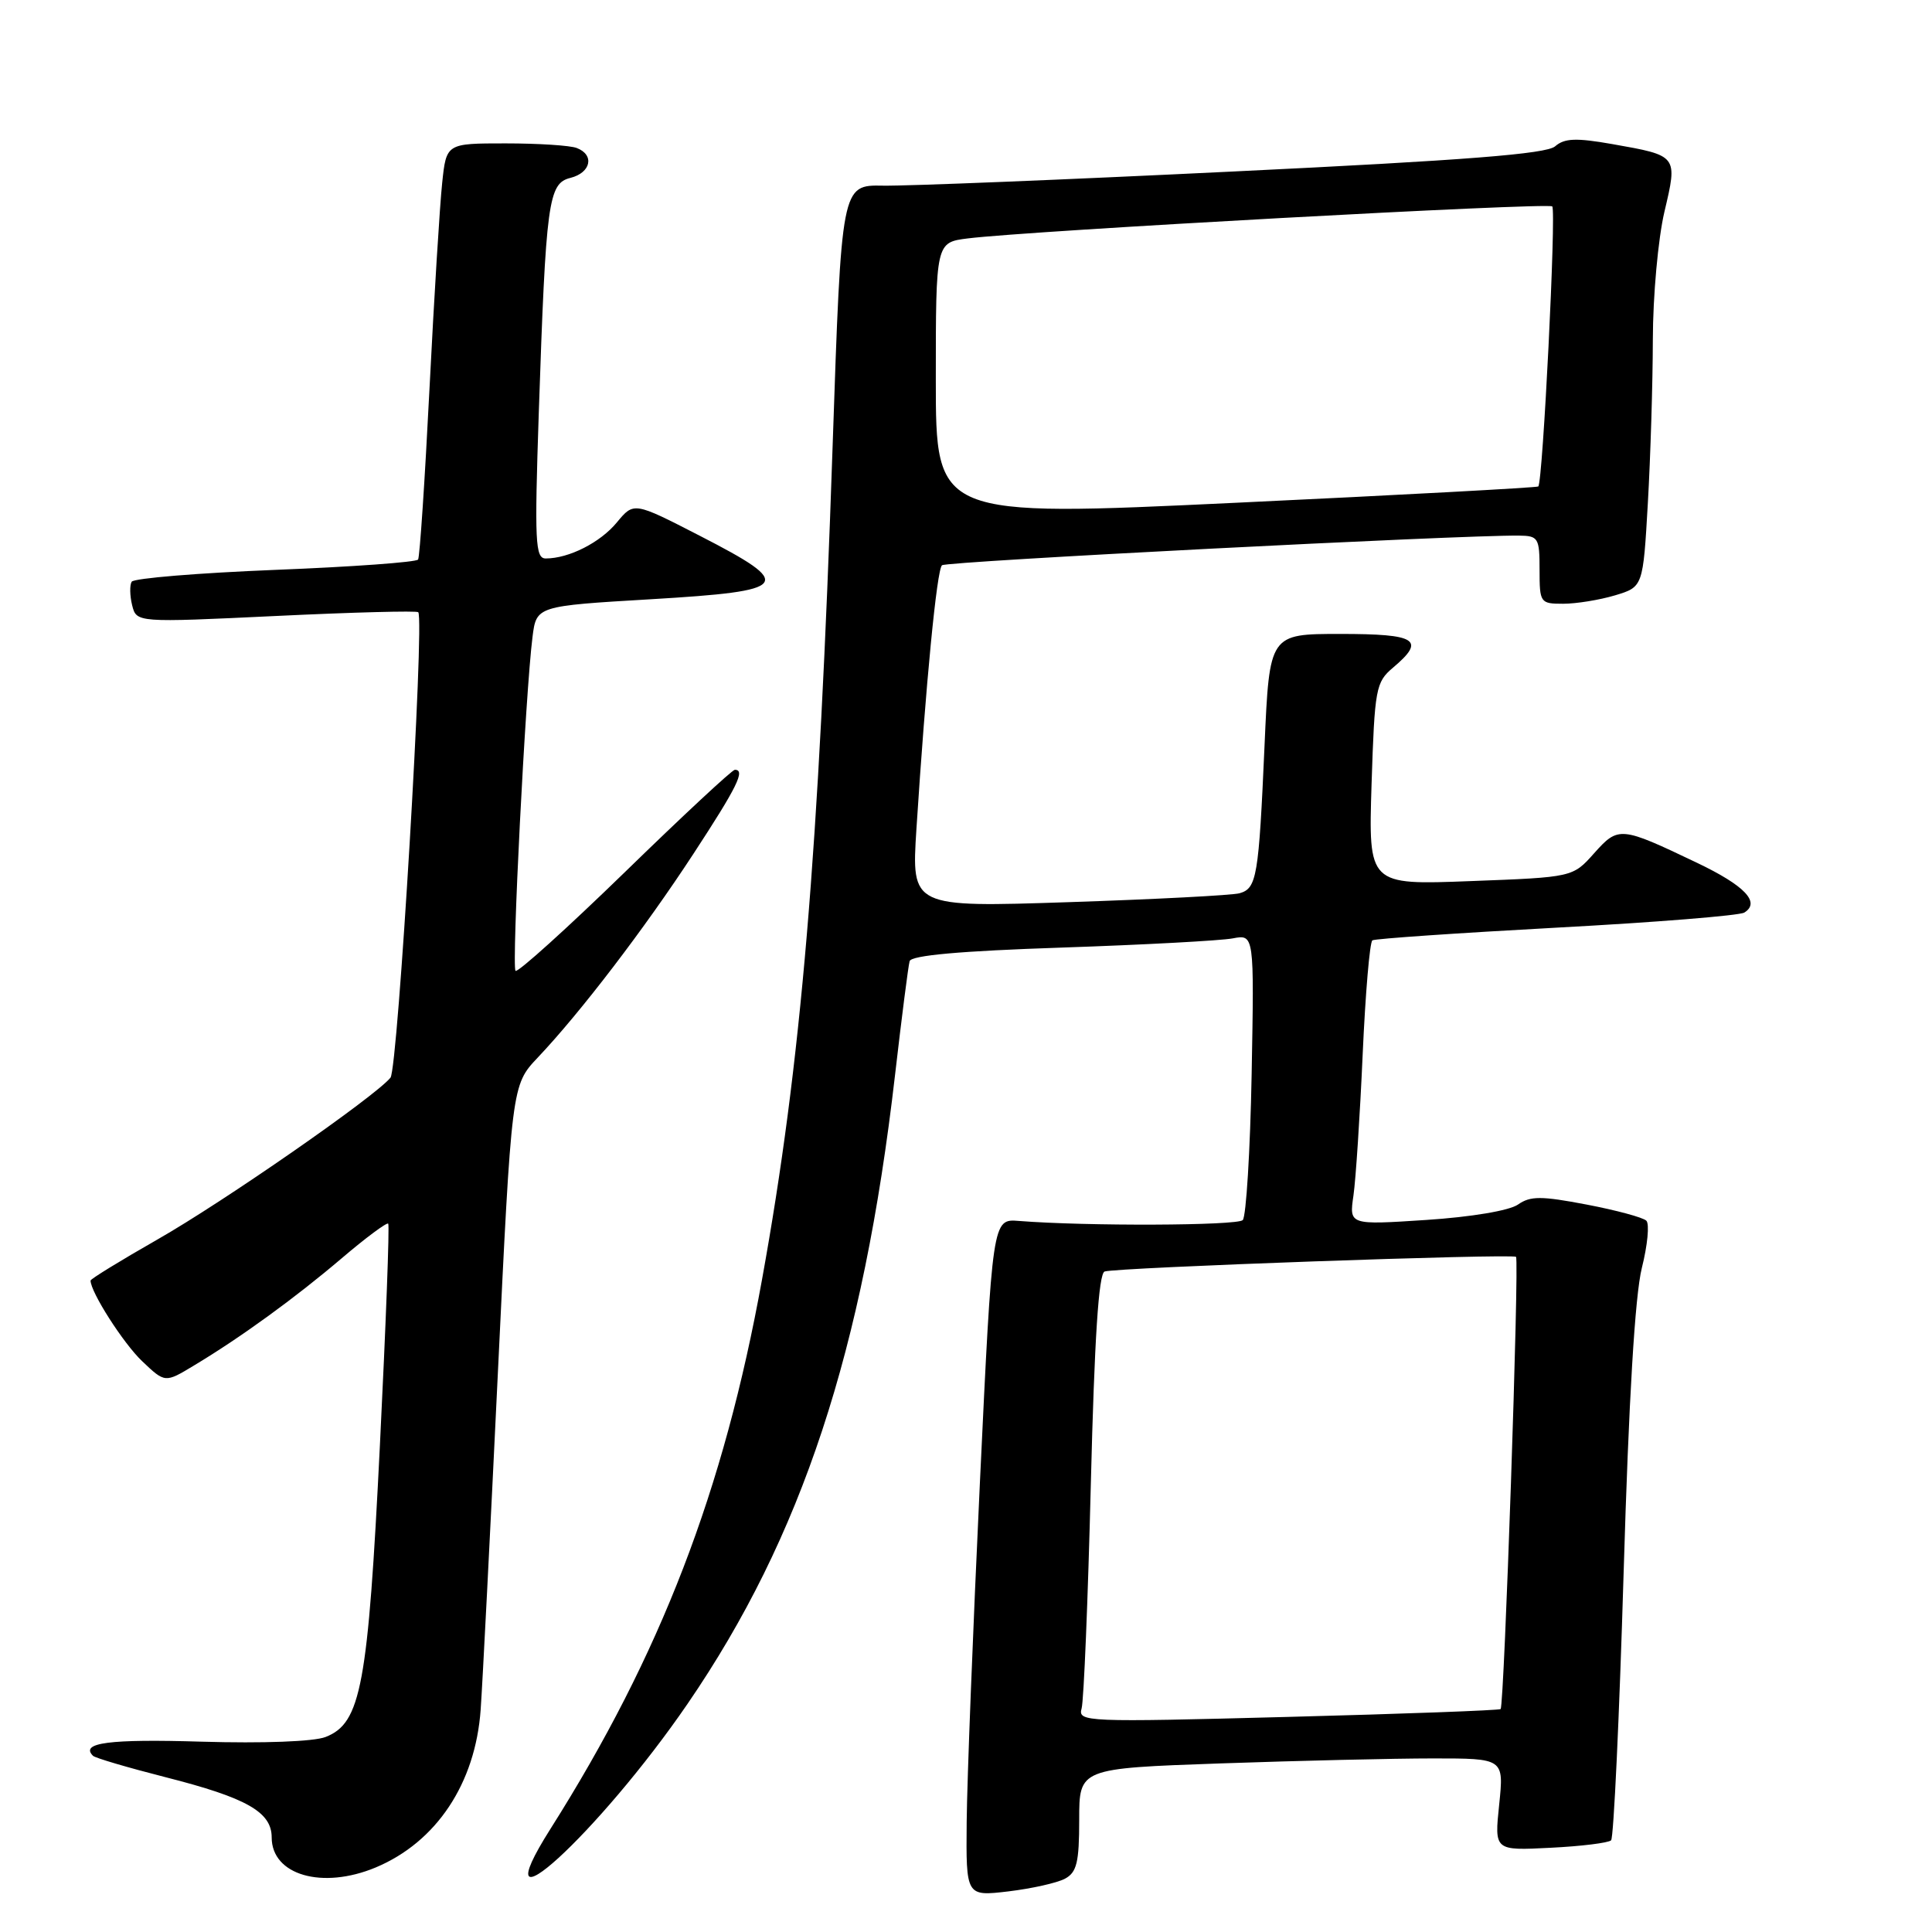 <?xml version="1.0" encoding="UTF-8" standalone="no"?>
<!DOCTYPE svg PUBLIC "-//W3C//DTD SVG 1.1//EN" "http://www.w3.org/Graphics/SVG/1.1/DTD/svg11.dtd" >
<svg xmlns="http://www.w3.org/2000/svg" xmlns:xlink="http://www.w3.org/1999/xlink" version="1.1" viewBox="0 0 256 256">
 <g >
 <path fill="currentColor"
d=" M 141.11 248.94 C 142.68 248.10 143.00 246.78 143.00 241.12 C 143.00 234.32 143.00 234.32 161.75 233.66 C 172.06 233.30 184.73 233.00 189.89 233.00 C 199.28 233.00 199.28 233.00 198.65 239.11 C 198.01 245.22 198.01 245.22 205.44 244.84 C 209.52 244.64 213.14 244.19 213.48 243.85 C 213.82 243.51 214.57 227.54 215.14 208.37 C 215.82 185.36 216.65 171.64 217.55 168.02 C 218.31 165.00 218.58 162.18 218.15 161.75 C 217.72 161.32 214.16 160.36 210.23 159.61 C 204.20 158.46 202.79 158.46 201.14 159.61 C 200.00 160.41 194.95 161.26 188.98 161.65 C 178.77 162.32 178.77 162.32 179.34 158.41 C 179.65 156.26 180.20 147.86 180.56 139.74 C 180.92 131.63 181.50 124.81 181.85 124.60 C 182.21 124.38 193.18 123.63 206.23 122.92 C 219.28 122.22 230.49 121.32 231.13 120.92 C 233.31 119.57 231.20 117.35 224.85 114.32 C 214.72 109.48 214.45 109.46 211.23 113.06 C 208.40 116.24 208.40 116.24 194.86 116.75 C 181.32 117.27 181.32 117.27 181.74 103.89 C 182.15 91.22 182.30 90.39 184.59 88.46 C 188.96 84.77 187.76 84.00 177.60 84.00 C 168.21 84.00 168.21 84.00 167.56 98.75 C 166.79 116.22 166.53 117.71 164.25 118.36 C 163.29 118.63 153.11 119.16 141.63 119.54 C 120.77 120.23 120.77 120.23 121.43 109.86 C 122.67 90.62 124.13 75.50 124.82 74.90 C 125.40 74.38 193.39 70.89 201.25 70.97 C 203.84 71.00 204.00 71.26 204.00 75.50 C 204.00 79.88 204.09 80.00 207.13 80.00 C 208.86 80.00 211.94 79.50 213.99 78.89 C 217.71 77.77 217.71 77.77 218.35 66.64 C 218.70 60.51 219.00 50.78 219.01 45.00 C 219.02 39.19 219.71 31.63 220.54 28.08 C 222.31 20.58 222.35 20.63 213.62 19.09 C 208.84 18.25 207.30 18.31 206.06 19.39 C 204.89 20.40 194.23 21.24 163.50 22.72 C 140.95 23.82 120.03 24.66 117.00 24.60 C 111.50 24.50 111.50 24.50 110.33 59.00 C 108.50 113.14 106.16 140.88 100.98 169.50 C 95.92 197.49 87.54 219.26 72.93 242.35 C 63.31 257.56 79.39 242.87 91.13 225.73 C 106.23 203.68 114.37 179.03 118.59 142.50 C 119.48 134.80 120.35 127.99 120.53 127.36 C 120.75 126.59 127.23 126.01 140.68 125.56 C 151.58 125.19 161.78 124.64 163.35 124.34 C 166.19 123.80 166.19 123.80 165.85 142.32 C 165.66 152.50 165.12 161.21 164.67 161.67 C 163.92 162.41 143.93 162.49 135.00 161.78 C 131.50 161.50 131.50 161.50 129.84 196.50 C 128.93 215.75 128.14 235.95 128.09 241.39 C 128.00 251.28 128.00 251.28 133.61 250.62 C 136.69 250.25 140.06 249.50 141.11 248.94 Z  M 49.78 247.45 C 57.83 244.08 63.00 236.31 63.69 226.53 C 63.93 223.21 64.95 203.24 65.96 182.14 C 67.80 143.79 67.80 143.79 71.25 140.14 C 76.94 134.13 85.38 123.08 91.88 113.14 C 97.70 104.24 98.80 102.00 97.37 102.00 C 97.02 102.00 90.45 108.11 82.78 115.58 C 75.10 123.04 68.59 128.92 68.31 128.64 C 67.78 128.11 69.63 91.72 70.56 84.40 C 71.08 80.30 71.08 80.30 86.29 79.40 C 104.83 78.30 105.43 77.52 92.74 71.00 C 83.99 66.50 83.99 66.50 81.74 69.22 C 79.54 71.89 75.38 74.00 72.31 74.00 C 70.92 74.00 70.82 71.81 71.39 54.75 C 72.34 26.60 72.65 24.30 75.59 23.57 C 78.31 22.88 78.81 20.52 76.42 19.61 C 75.55 19.27 71.31 19.00 66.99 19.00 C 59.14 19.00 59.14 19.00 58.59 24.25 C 58.28 27.14 57.52 39.40 56.91 51.50 C 56.30 63.60 55.62 73.79 55.40 74.14 C 55.19 74.49 46.68 75.11 36.49 75.51 C 26.30 75.92 17.74 76.62 17.45 77.08 C 17.17 77.53 17.20 78.94 17.51 80.20 C 18.09 82.50 18.09 82.50 36.58 81.62 C 46.75 81.13 55.23 80.91 55.42 81.12 C 56.28 82.05 52.73 141.61 51.74 142.80 C 49.64 145.35 29.59 159.27 20.86 164.24 C 15.99 167.02 12.00 169.47 12.00 169.68 C 12.00 171.21 16.35 178.01 18.84 180.37 C 21.87 183.25 21.87 183.25 25.68 180.95 C 31.90 177.22 39.11 171.98 45.30 166.71 C 48.49 163.99 51.26 161.94 51.44 162.14 C 51.63 162.34 51.13 175.55 50.34 191.50 C 48.76 223.39 47.84 228.33 43.14 230.16 C 41.58 230.77 34.87 231.02 26.70 230.78 C 14.49 230.41 10.58 230.92 12.32 232.65 C 12.60 232.94 16.93 234.21 21.94 235.49 C 32.68 238.22 36.00 240.10 36.00 243.47 C 36.00 248.46 42.71 250.40 49.78 247.45 Z  M 143.32 226.37 C 143.61 225.34 144.16 211.98 144.54 196.67 C 145.02 177.36 145.58 168.73 146.37 168.48 C 147.98 167.95 200.42 166.09 200.88 166.54 C 201.33 167.00 199.32 226.02 198.84 226.46 C 198.65 226.63 185.97 227.10 170.65 227.50 C 143.75 228.21 142.81 228.17 143.32 226.37 Z  M 124.00 50.31 C 124.00 32.12 124.00 32.12 128.25 31.59 C 136.32 30.58 205.14 26.81 205.68 27.35 C 206.23 27.89 204.43 63.94 203.83 64.46 C 203.65 64.61 185.61 65.59 163.75 66.62 C 124.00 68.50 124.00 68.50 124.00 50.31 Z "/>
</g>
</svg>